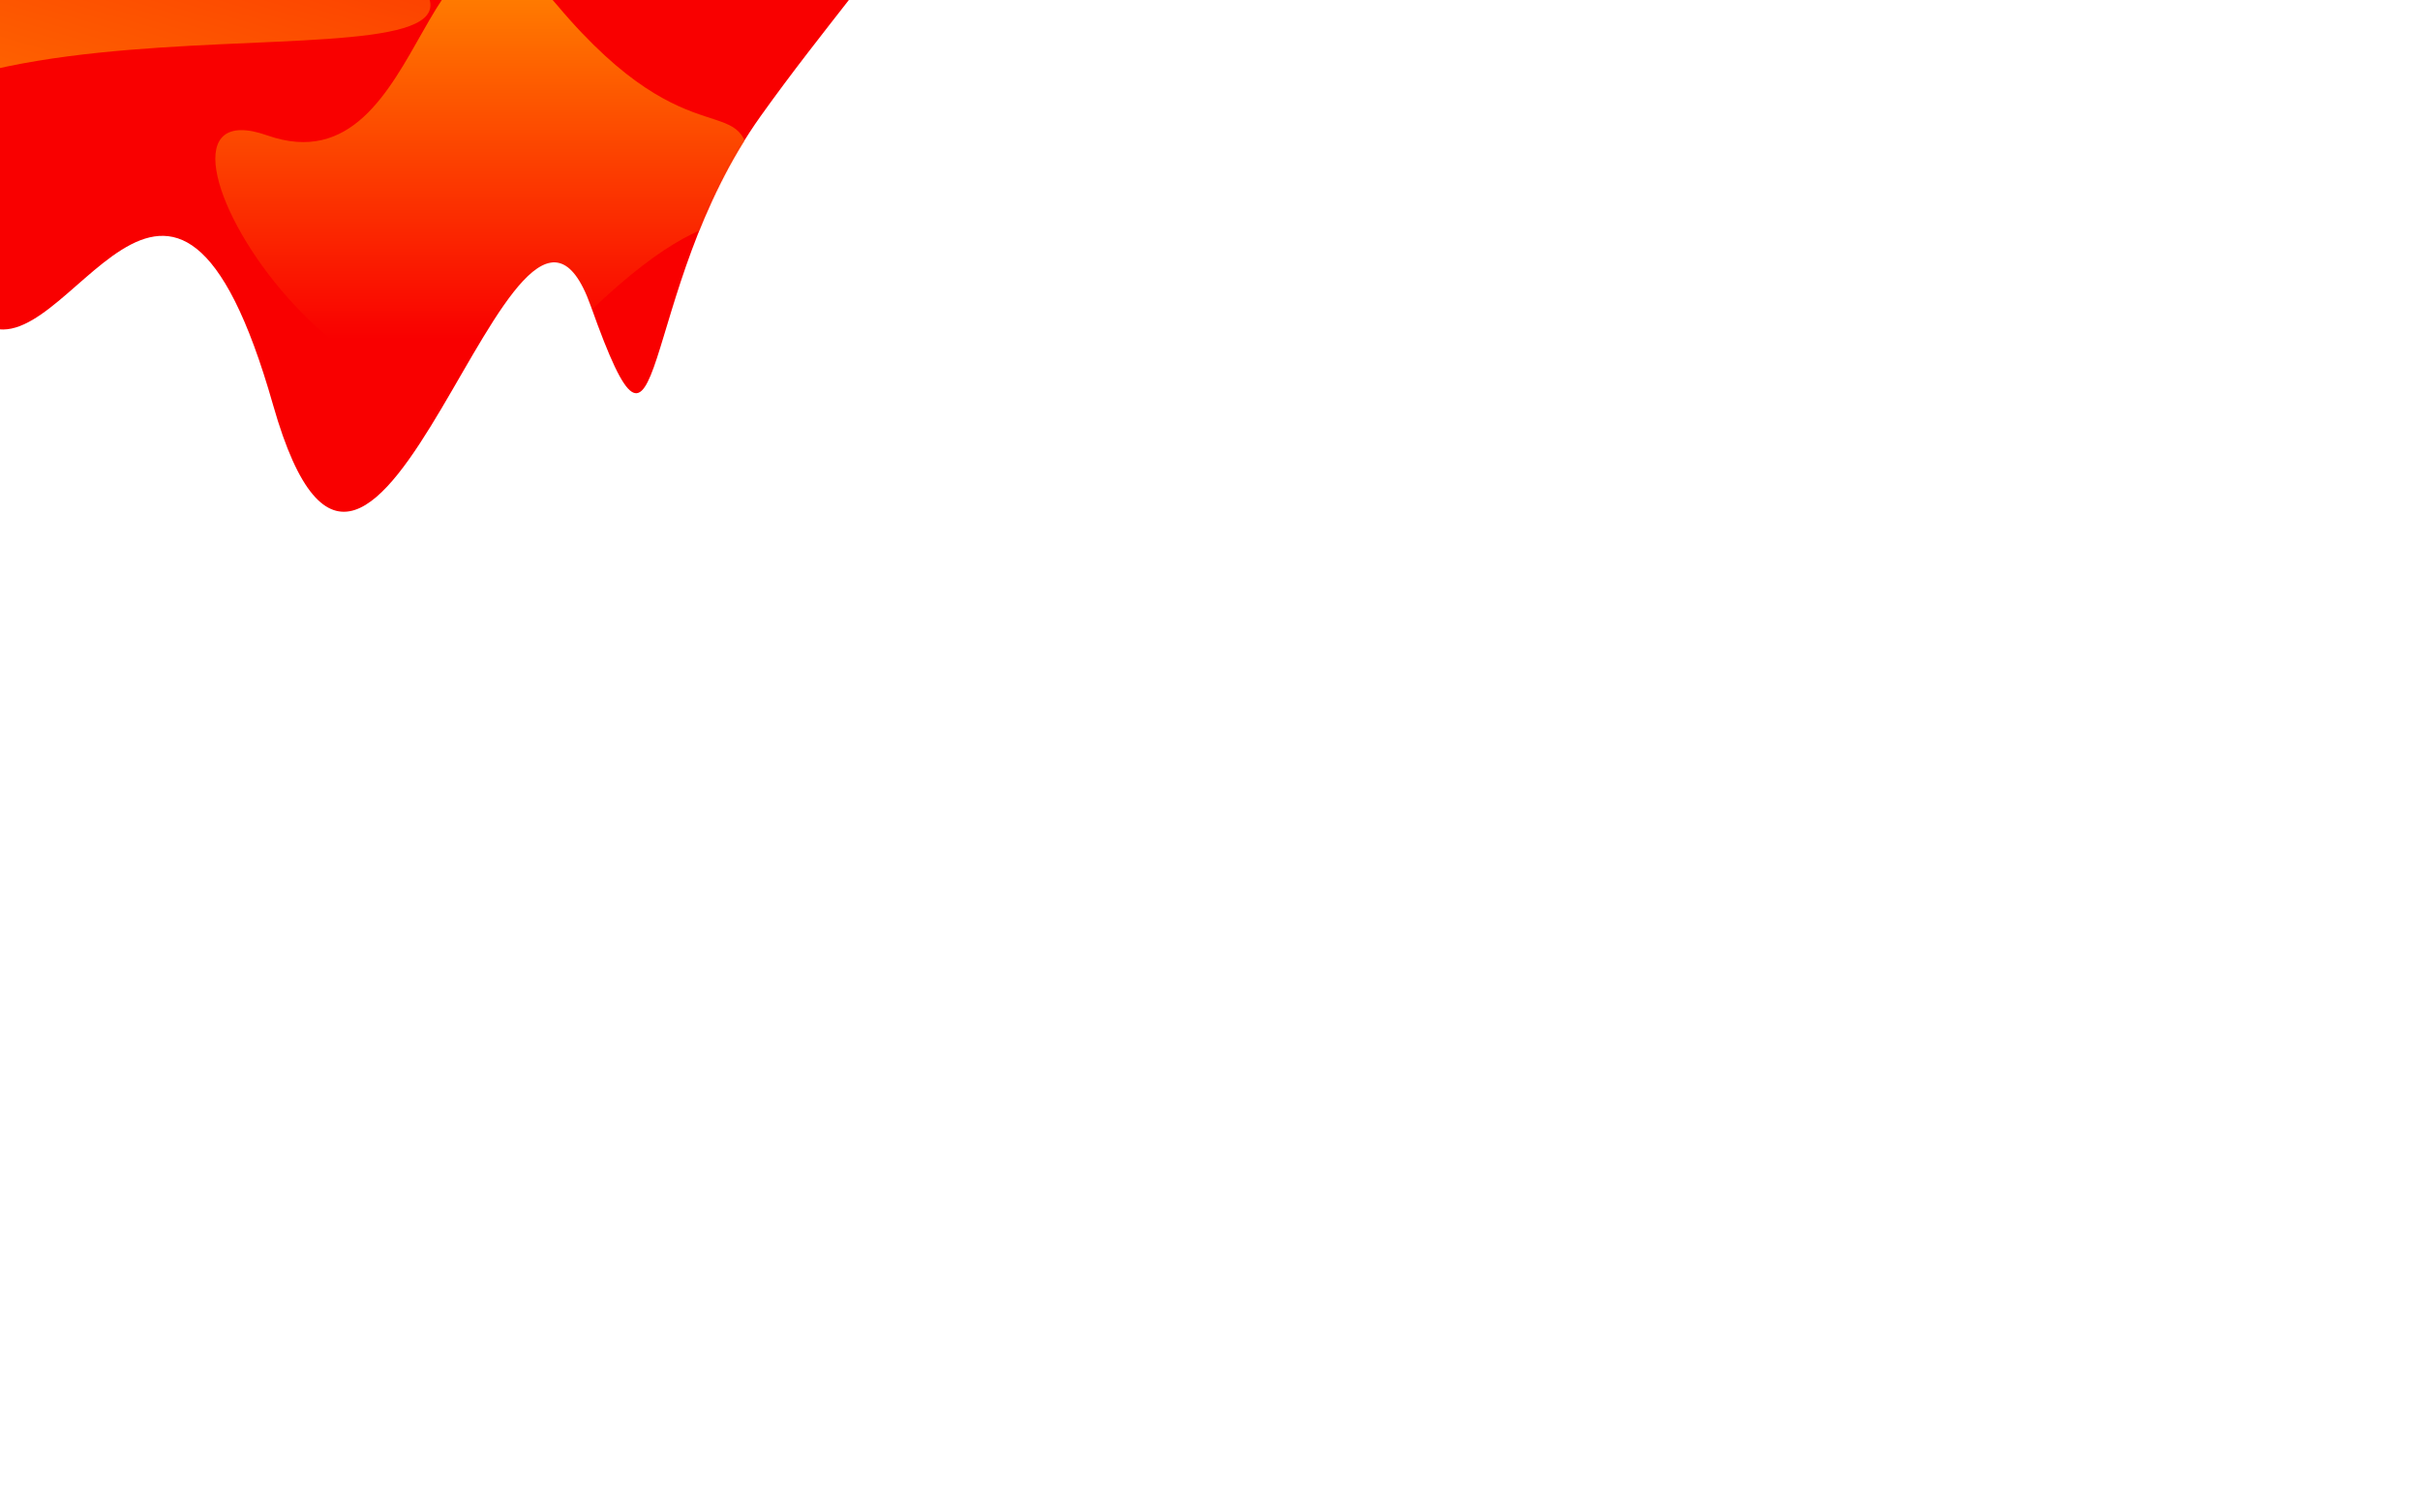 <svg width="1440" height="900" viewBox="0 0 1440 900" fill="none" xmlns="http://www.w3.org/2000/svg">
<rect x="0" y="0" width="1440" height="900" fill="#333333" stroke="none"/>
<g clip-path="url(#clip0)">
<rect width="1440" height="900" fill="white"/>
<path d="M491.5 -84.5C604.5 -100 528 -36.5 452.693 69C377.385 174.499 397 309.928 351.5 181.964C306 54 223 453.5 162.5 241C102 28.5 40.154 223.337 -10 192.724C-103.91 135.405 -166.5 32.684 -166.5 -84.5C-166.5 -264.269 -206.702 -57.5 -25 -57.5C156.702 -57.5 491.5 -264.269 491.5 -84.5Z" fill="#F90000"/>
<mask id="mask0" mask-type="alpha" maskUnits="userSpaceOnUse" x="-171" y="-158" width="720" height="463">
<path d="M491.5 -84.5C604.5 -100 528 -36.5 452.693 69C377.385 174.499 397 309.928 351.5 181.964C306 54 223 453.5 162.5 241C102 28.5 40.154 223.337 -10 192.724C-103.91 135.405 -166.5 32.684 -166.5 -84.5C-166.5 -264.269 -206.702 -57.5 -25 -57.5C156.702 -57.5 491.5 -264.269 491.5 -84.5Z" fill="#F90000"/>
</mask>
<g mask="url(#mask0)">
<path d="M-267.729 -186.569C-234.553 -298.279 -84.495 -462.836 38.936 -284.83C162.366 -106.824 9 -170.5 202.953 -46.785C396.906 76.93 5.178 -23.632 -92.458 85.592C-298.167 131.946 -300.904 -74.859 -267.729 -186.569Z" fill="url(#paint0_linear)"/>
<path d="M446 104.058C446 159.839 440 90.703 331.5 205.058C223 319.414 59.5 45.5 159 80.558C258.5 115.617 249.5 -94.442 331.5 3.058C413.5 100.558 446 48.278 446 104.058Z" fill="url(#paint1_linear)"/>
</g>
</g>
<defs>
<linearGradient id="paint0_linear" x1="-100.659" y1="113.207" x2="32.185" y2="-334.108" gradientUnits="userSpaceOnUse">
<stop stop-color="#FF7A00"/>
<stop offset="1" stop-color="#FF7A00" stop-opacity="0"/>
</linearGradient>
<linearGradient id="paint1_linear" x1="320.5" y1="4.70202e-06" x2="320.5" y2="202" gradientUnits="userSpaceOnUse">
<stop stop-color="#FF7A00"/>
<stop offset="1" stop-color="#FF7A00" stop-opacity="0"/>
</linearGradient>
<clipPath id="clip0">
<rect width="1440" height="900" fill="white"/>
</clipPath>
</defs>
</svg>

